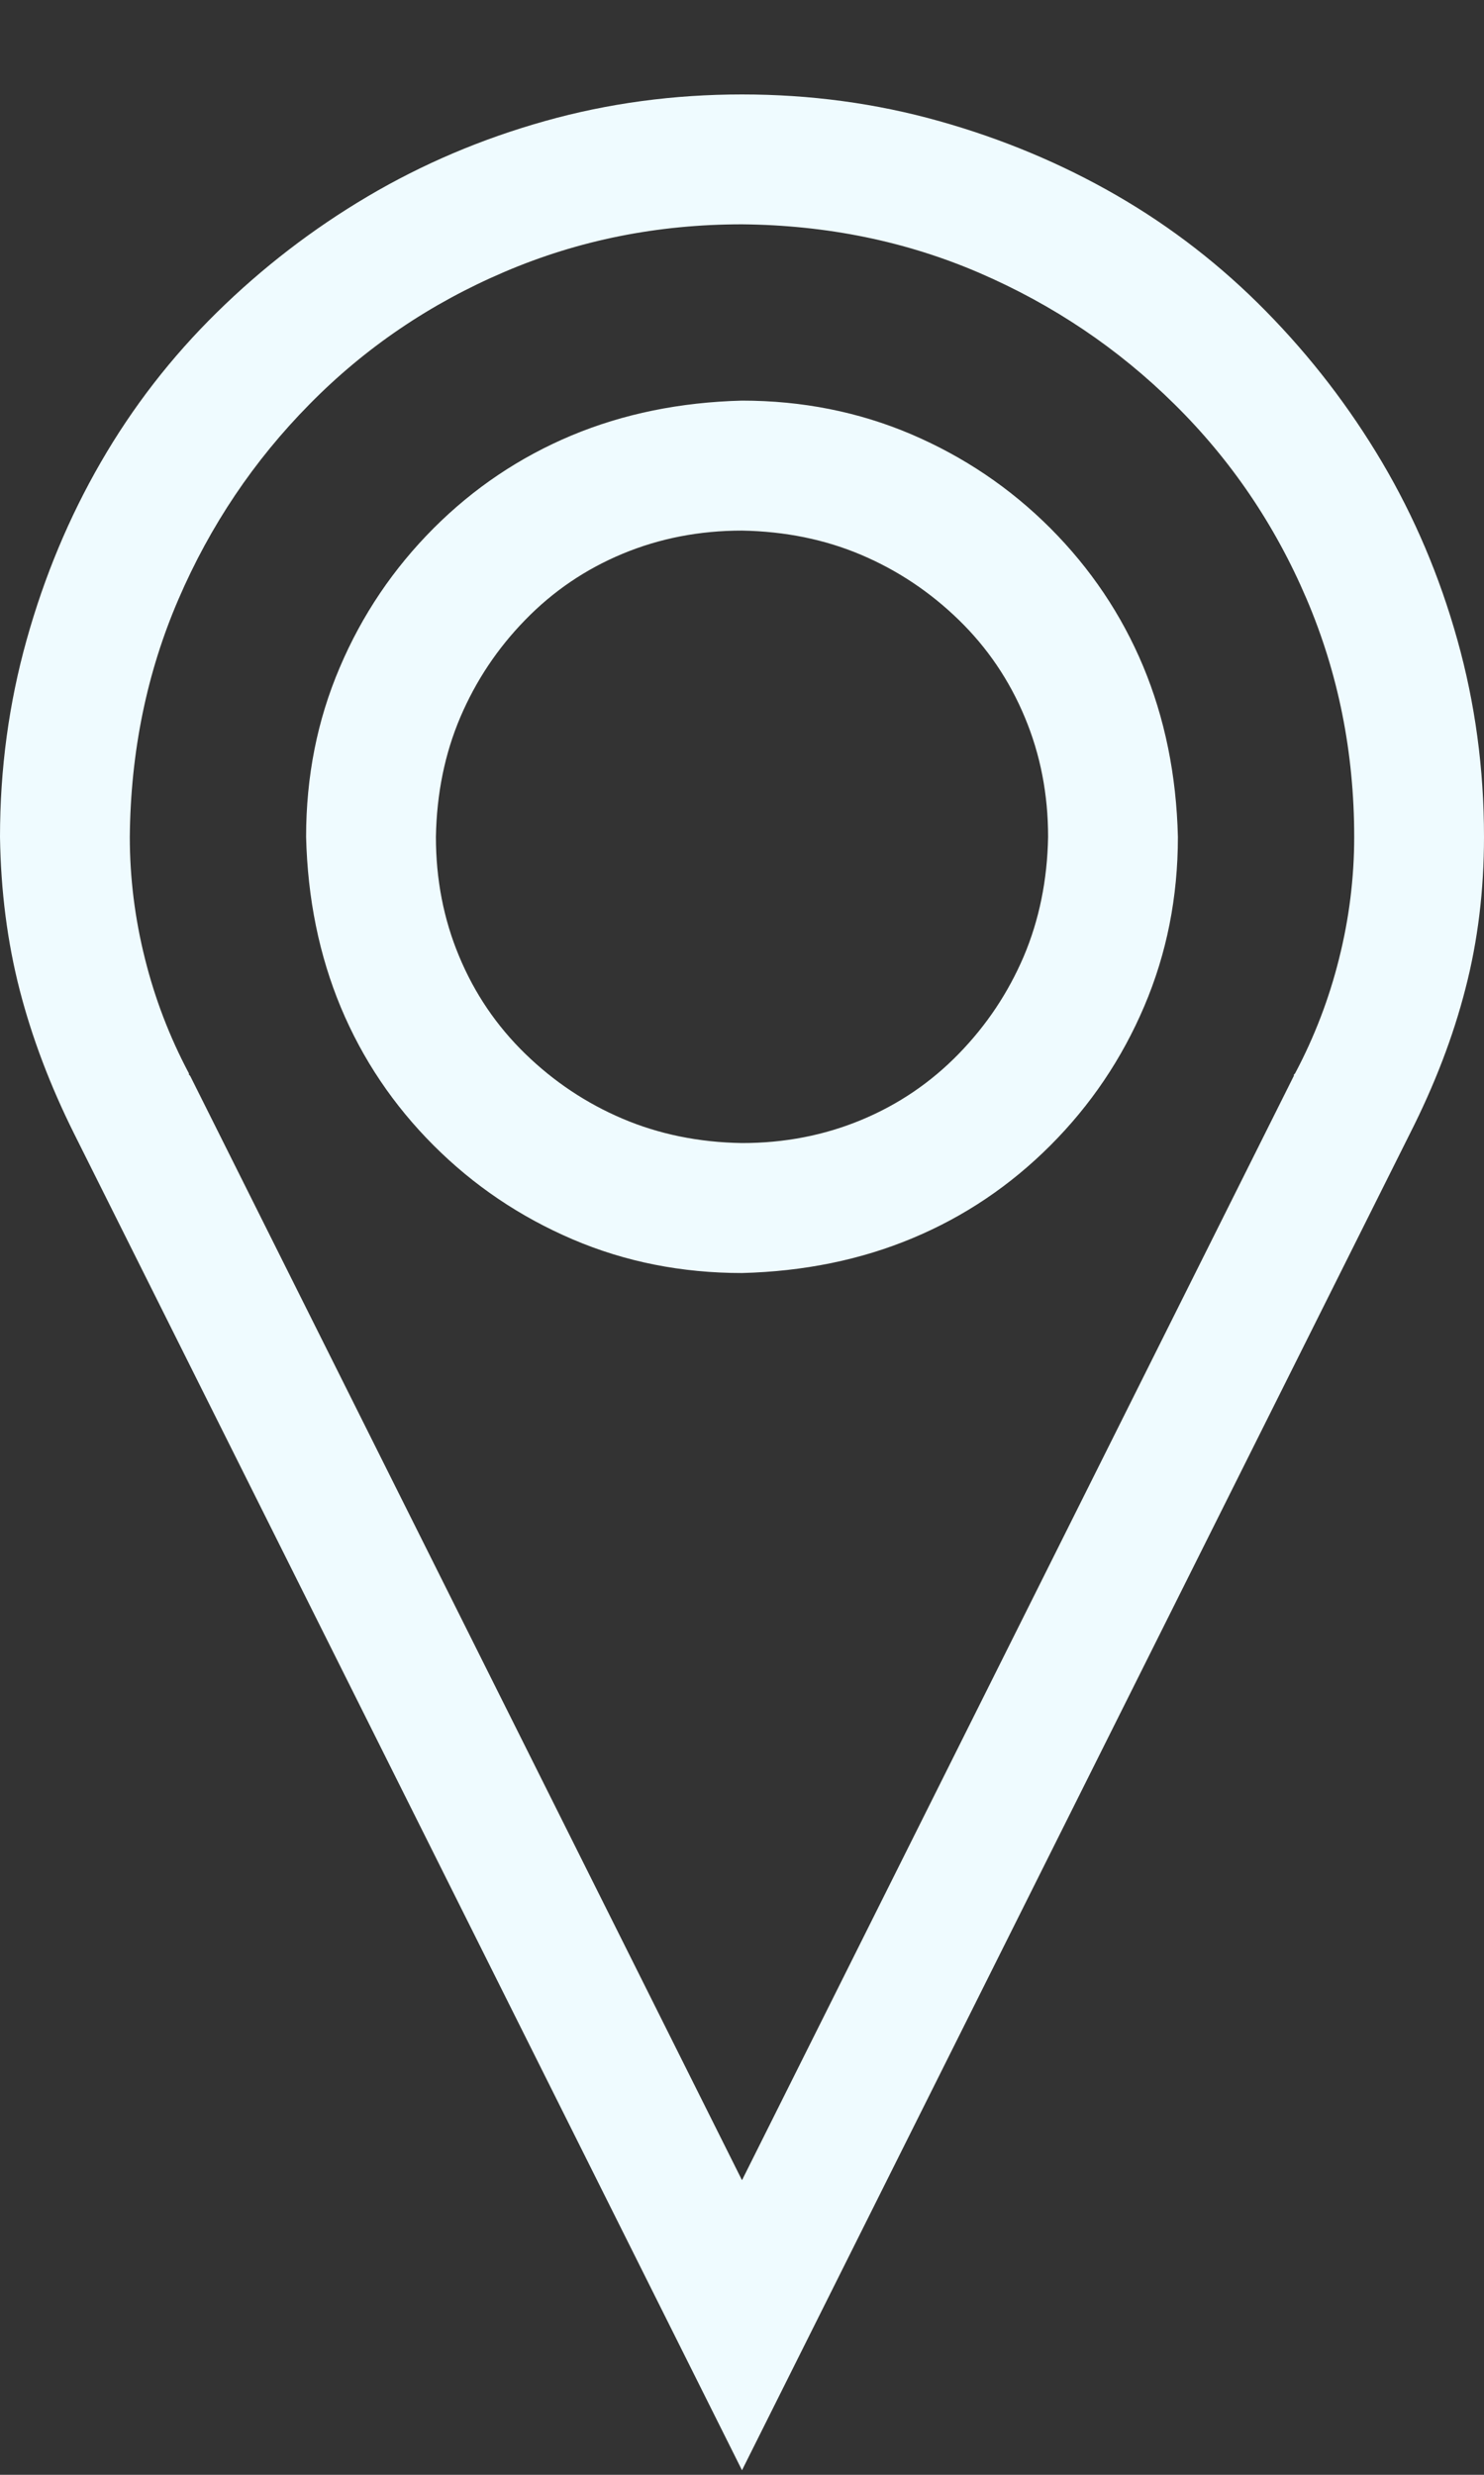<svg width="15" height="25" viewBox="0 0 15 25" fill="none" xmlns="http://www.w3.org/2000/svg">
<rect x="0" y="0" width="15" height="25" fill="#333333" stroke="none"/>
<path d="M7.5 0.954C8.188 0.954 8.852 1.043 9.492 1.223C10.133 1.403 10.73 1.653 11.285 1.973C11.84 2.293 12.344 2.684 12.797 3.145C13.25 3.606 13.641 4.114 13.969 4.668C14.297 5.223 14.551 5.821 14.73 6.461C14.91 7.102 15 7.766 15 8.454C15 8.993 14.938 9.504 14.812 9.989C14.688 10.473 14.5 10.961 14.25 11.454L7.5 24.954L0.75 11.454C0.508 10.969 0.324 10.485 0.199 10.001C0.074 9.516 0.008 9 0 8.454C0 7.766 0.09 7.102 0.27 6.461C0.449 5.821 0.699 5.223 1.02 4.668C1.34 4.114 1.73 3.61 2.191 3.157C2.652 2.704 3.16 2.313 3.715 1.985C4.27 1.657 4.867 1.403 5.508 1.223C6.148 1.043 6.812 0.954 7.5 0.954ZM13.078 10.868V10.856L13.09 10.844C13.285 10.477 13.434 10.09 13.535 9.684C13.637 9.278 13.688 8.868 13.688 8.454C13.688 7.602 13.527 6.801 13.207 6.051C12.887 5.301 12.441 4.645 11.871 4.083C11.301 3.52 10.645 3.079 9.902 2.758C9.16 2.438 8.359 2.274 7.5 2.266C6.648 2.266 5.848 2.426 5.098 2.747C4.348 3.067 3.691 3.512 3.129 4.083C2.566 4.653 2.125 5.309 1.805 6.051C1.484 6.793 1.32 7.594 1.312 8.454C1.312 8.868 1.363 9.278 1.465 9.684C1.566 10.09 1.715 10.477 1.91 10.844V10.856L1.922 10.868L7.5 22.024L13.078 10.868ZM7.5 4.047C8.109 4.047 8.68 4.161 9.211 4.387C9.742 4.614 10.211 4.93 10.617 5.336C11.023 5.743 11.336 6.208 11.555 6.731C11.773 7.254 11.891 7.829 11.906 8.454C11.906 9.063 11.793 9.633 11.566 10.165C11.34 10.696 11.023 11.165 10.617 11.571C10.211 11.977 9.746 12.29 9.223 12.508C8.699 12.727 8.125 12.844 7.5 12.86C6.891 12.86 6.32 12.747 5.789 12.52C5.258 12.293 4.789 11.977 4.383 11.571C3.977 11.165 3.664 10.7 3.445 10.176C3.227 9.653 3.109 9.079 3.094 8.454C3.094 7.844 3.207 7.274 3.434 6.743C3.66 6.211 3.977 5.743 4.383 5.336C4.789 4.93 5.254 4.618 5.777 4.399C6.301 4.18 6.875 4.063 7.5 4.047ZM7.5 11.547C7.93 11.547 8.332 11.469 8.707 11.313C9.082 11.157 9.41 10.934 9.691 10.645C9.973 10.356 10.191 10.028 10.348 9.661C10.504 9.293 10.586 8.891 10.594 8.454C10.594 8.024 10.516 7.622 10.359 7.247C10.203 6.872 9.98 6.543 9.691 6.262C9.402 5.981 9.074 5.762 8.707 5.606C8.34 5.45 7.938 5.368 7.5 5.36C7.07 5.36 6.668 5.438 6.293 5.594C5.918 5.75 5.59 5.973 5.309 6.262C5.027 6.551 4.809 6.879 4.652 7.247C4.496 7.614 4.414 8.016 4.406 8.454C4.406 8.883 4.484 9.286 4.641 9.661C4.797 10.036 5.02 10.364 5.309 10.645C5.598 10.926 5.926 11.145 6.293 11.301C6.66 11.457 7.062 11.54 7.5 11.547Z" fill="#EFFBFF"/>
</svg>
